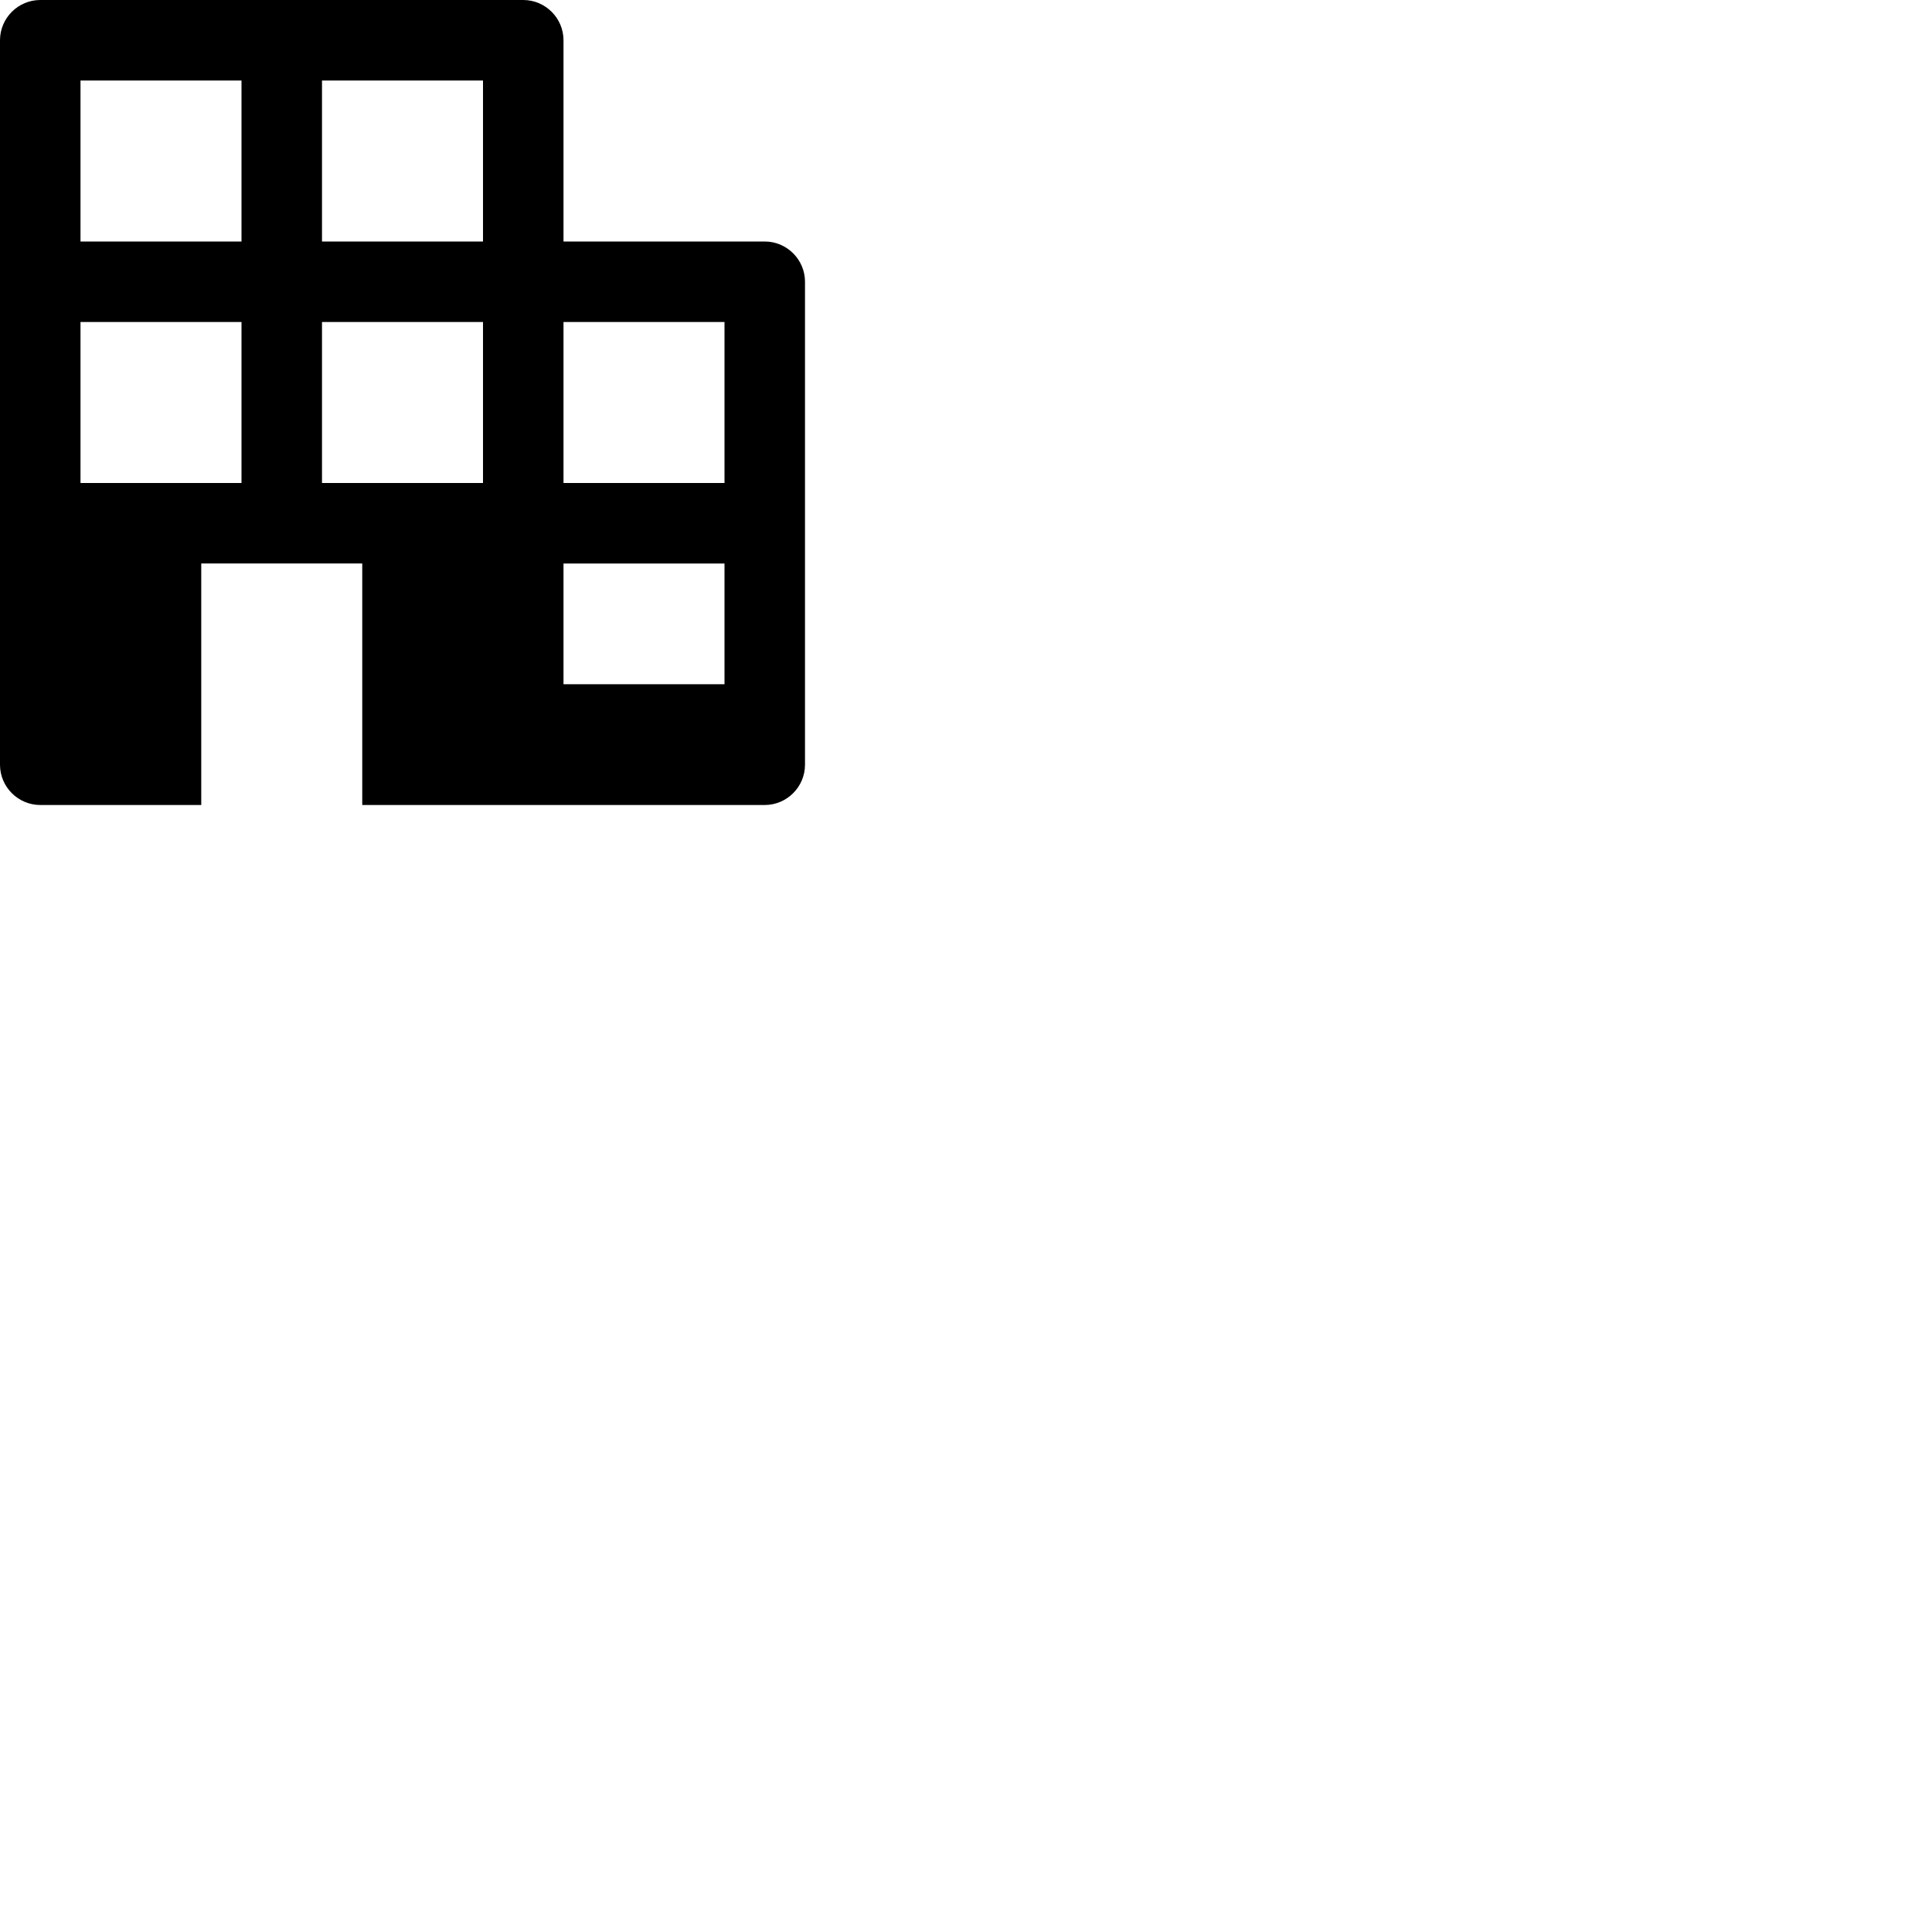 <svg width="24" height="24" viewBox="0 0 48 48" fill="none" xmlns="http://www.w3.org/2000/svg"><path d="M19 6h-5V1c0-.55-.45-1-1-1H1C.45 0 0 .45 0 1v18c0 .55.45 1 1 1h4v-6h4v6h10c.55 0 1-.45 1-1V7c0-.55-.45-1-1-1zM6 12H2V8h4v4zm0-6H2V2h4v4zm6 6H8V8h4v4zm0-6H8V2h4v4zm6 11h-4v-3h4v3zm0-5h-4V8h4v4z" fill="currentColor"/></svg>